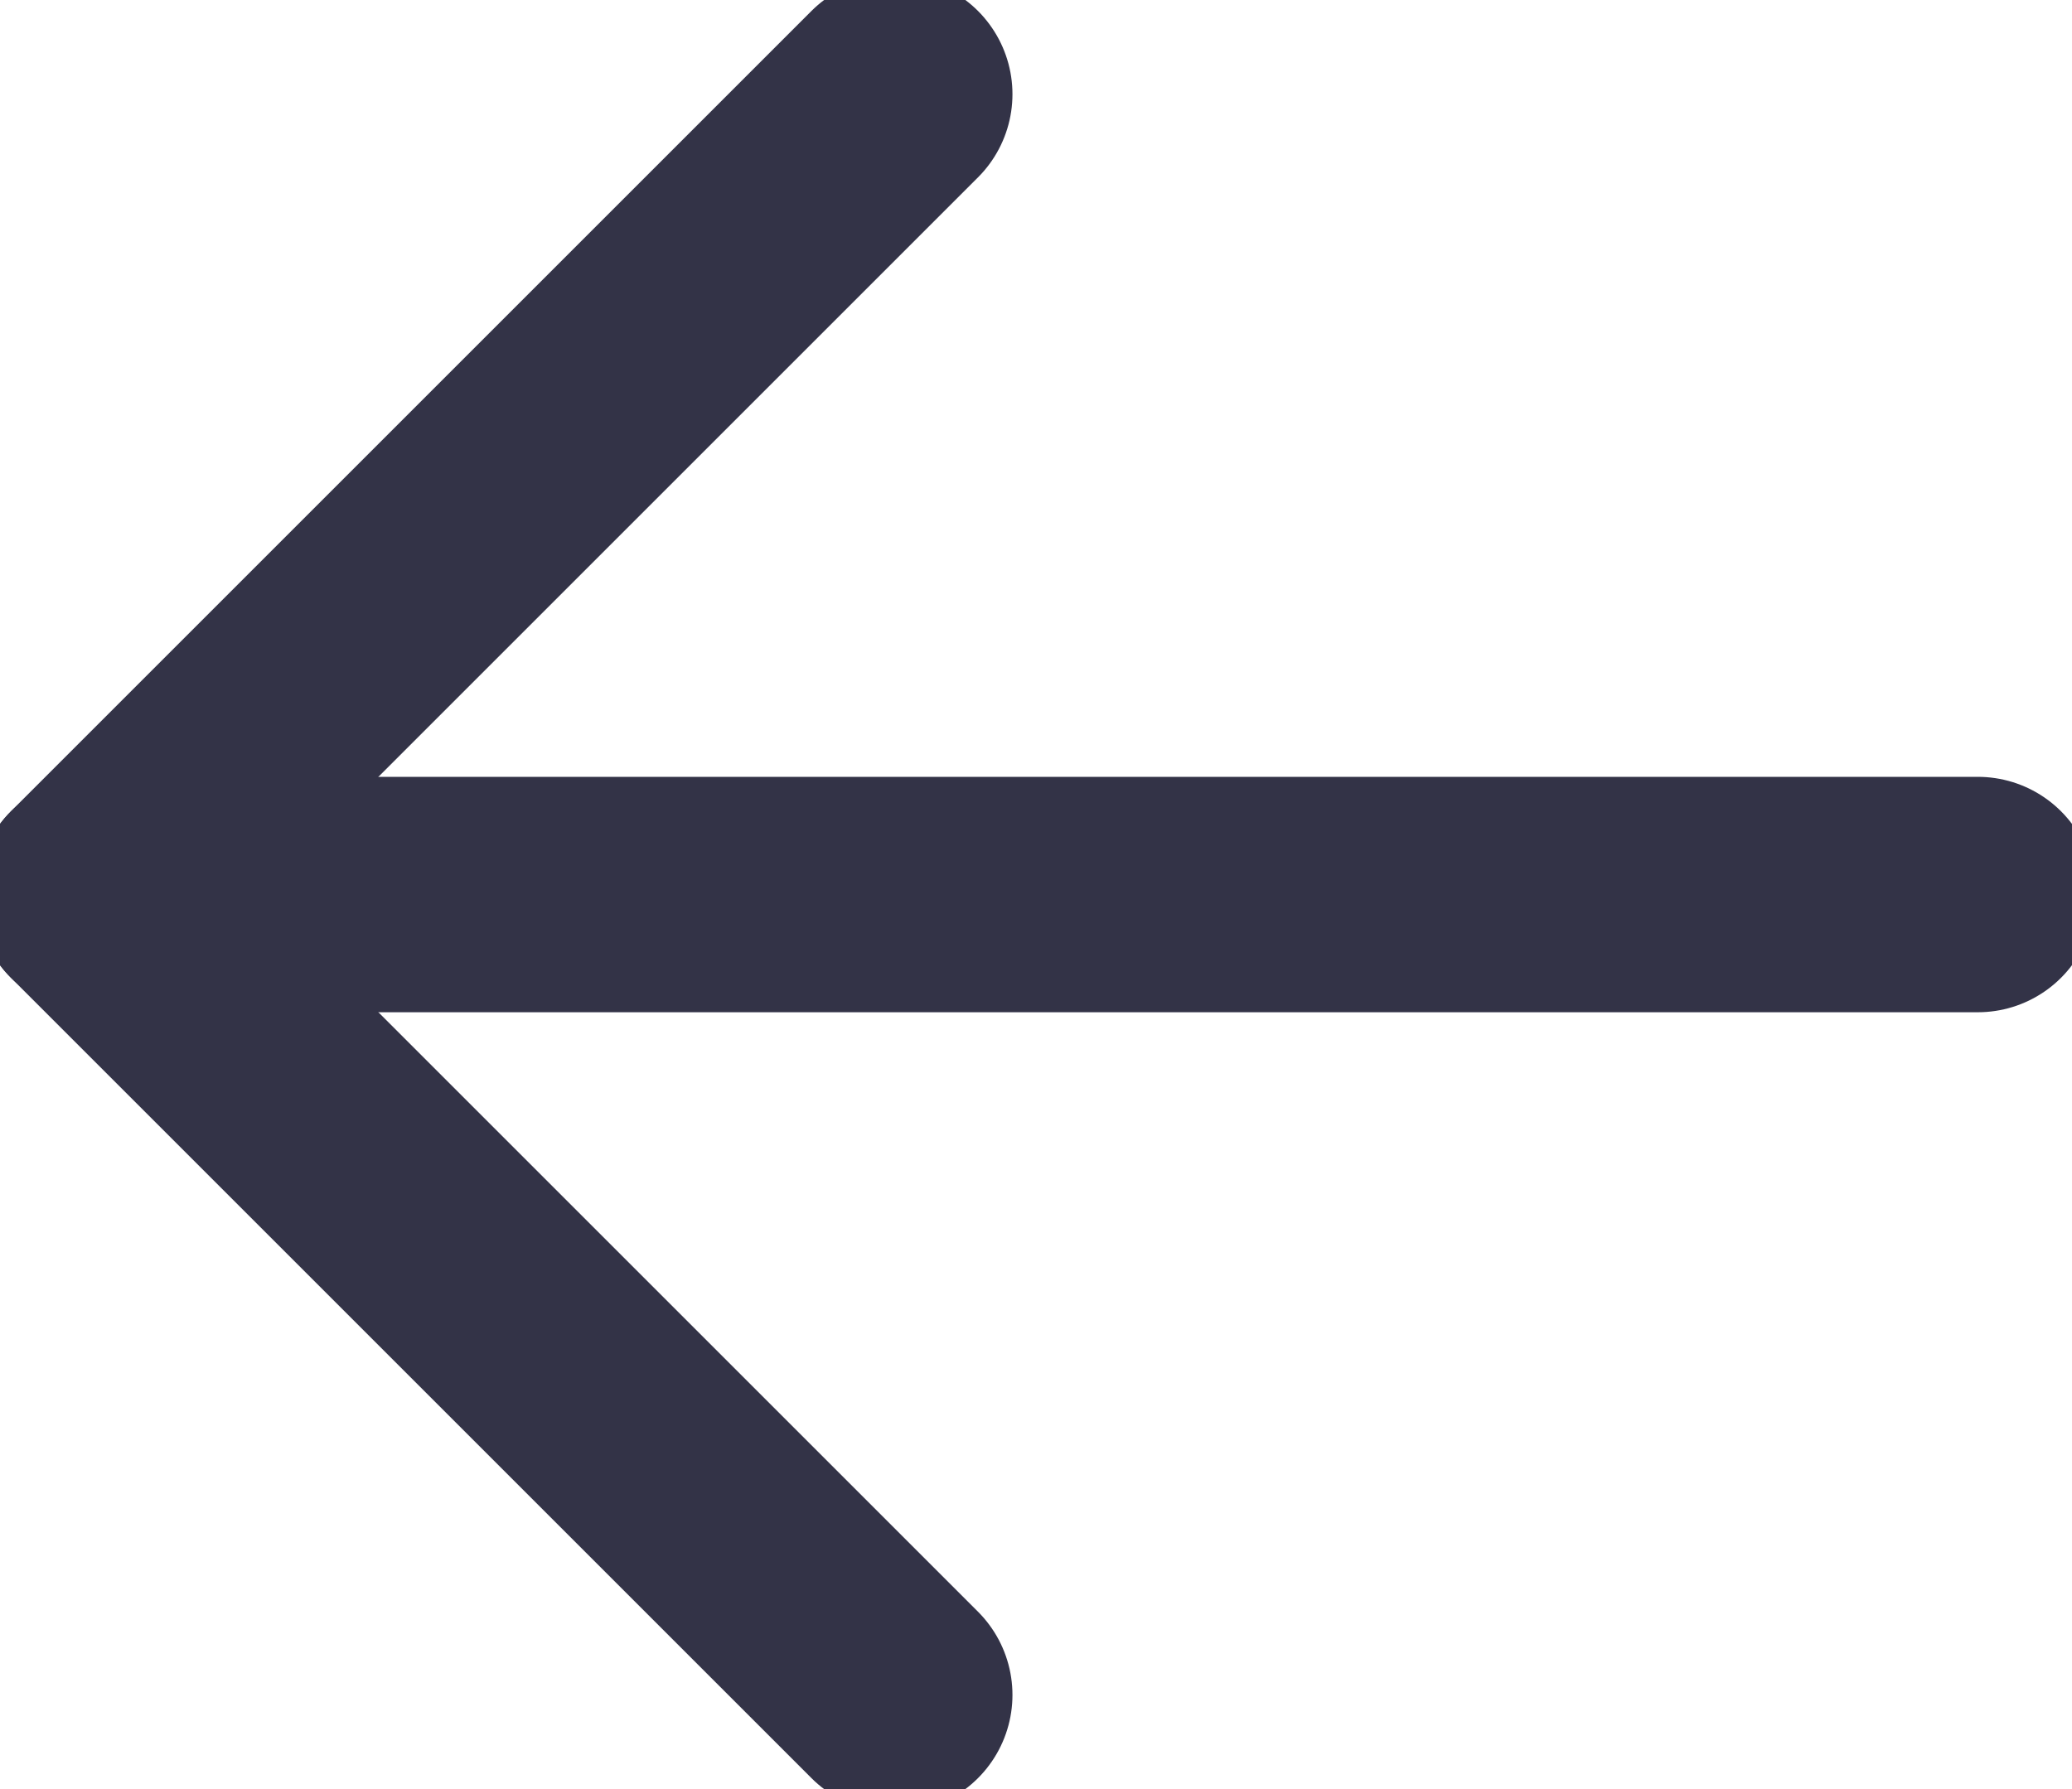 <svg width="22" height="19" viewBox="0 0 22 19" fill="none" xmlns="http://www.w3.org/2000/svg">
<path d="M21 9.5H1" stroke="#333347" stroke-width="2.5" stroke-linecap="round" stroke-linejoin="round"/>
<path d="M9.5 1L1 9.5L9.5 18" stroke="#333347" stroke-width="2.5" stroke-linecap="round" stroke-linejoin="round"/>
</svg>
